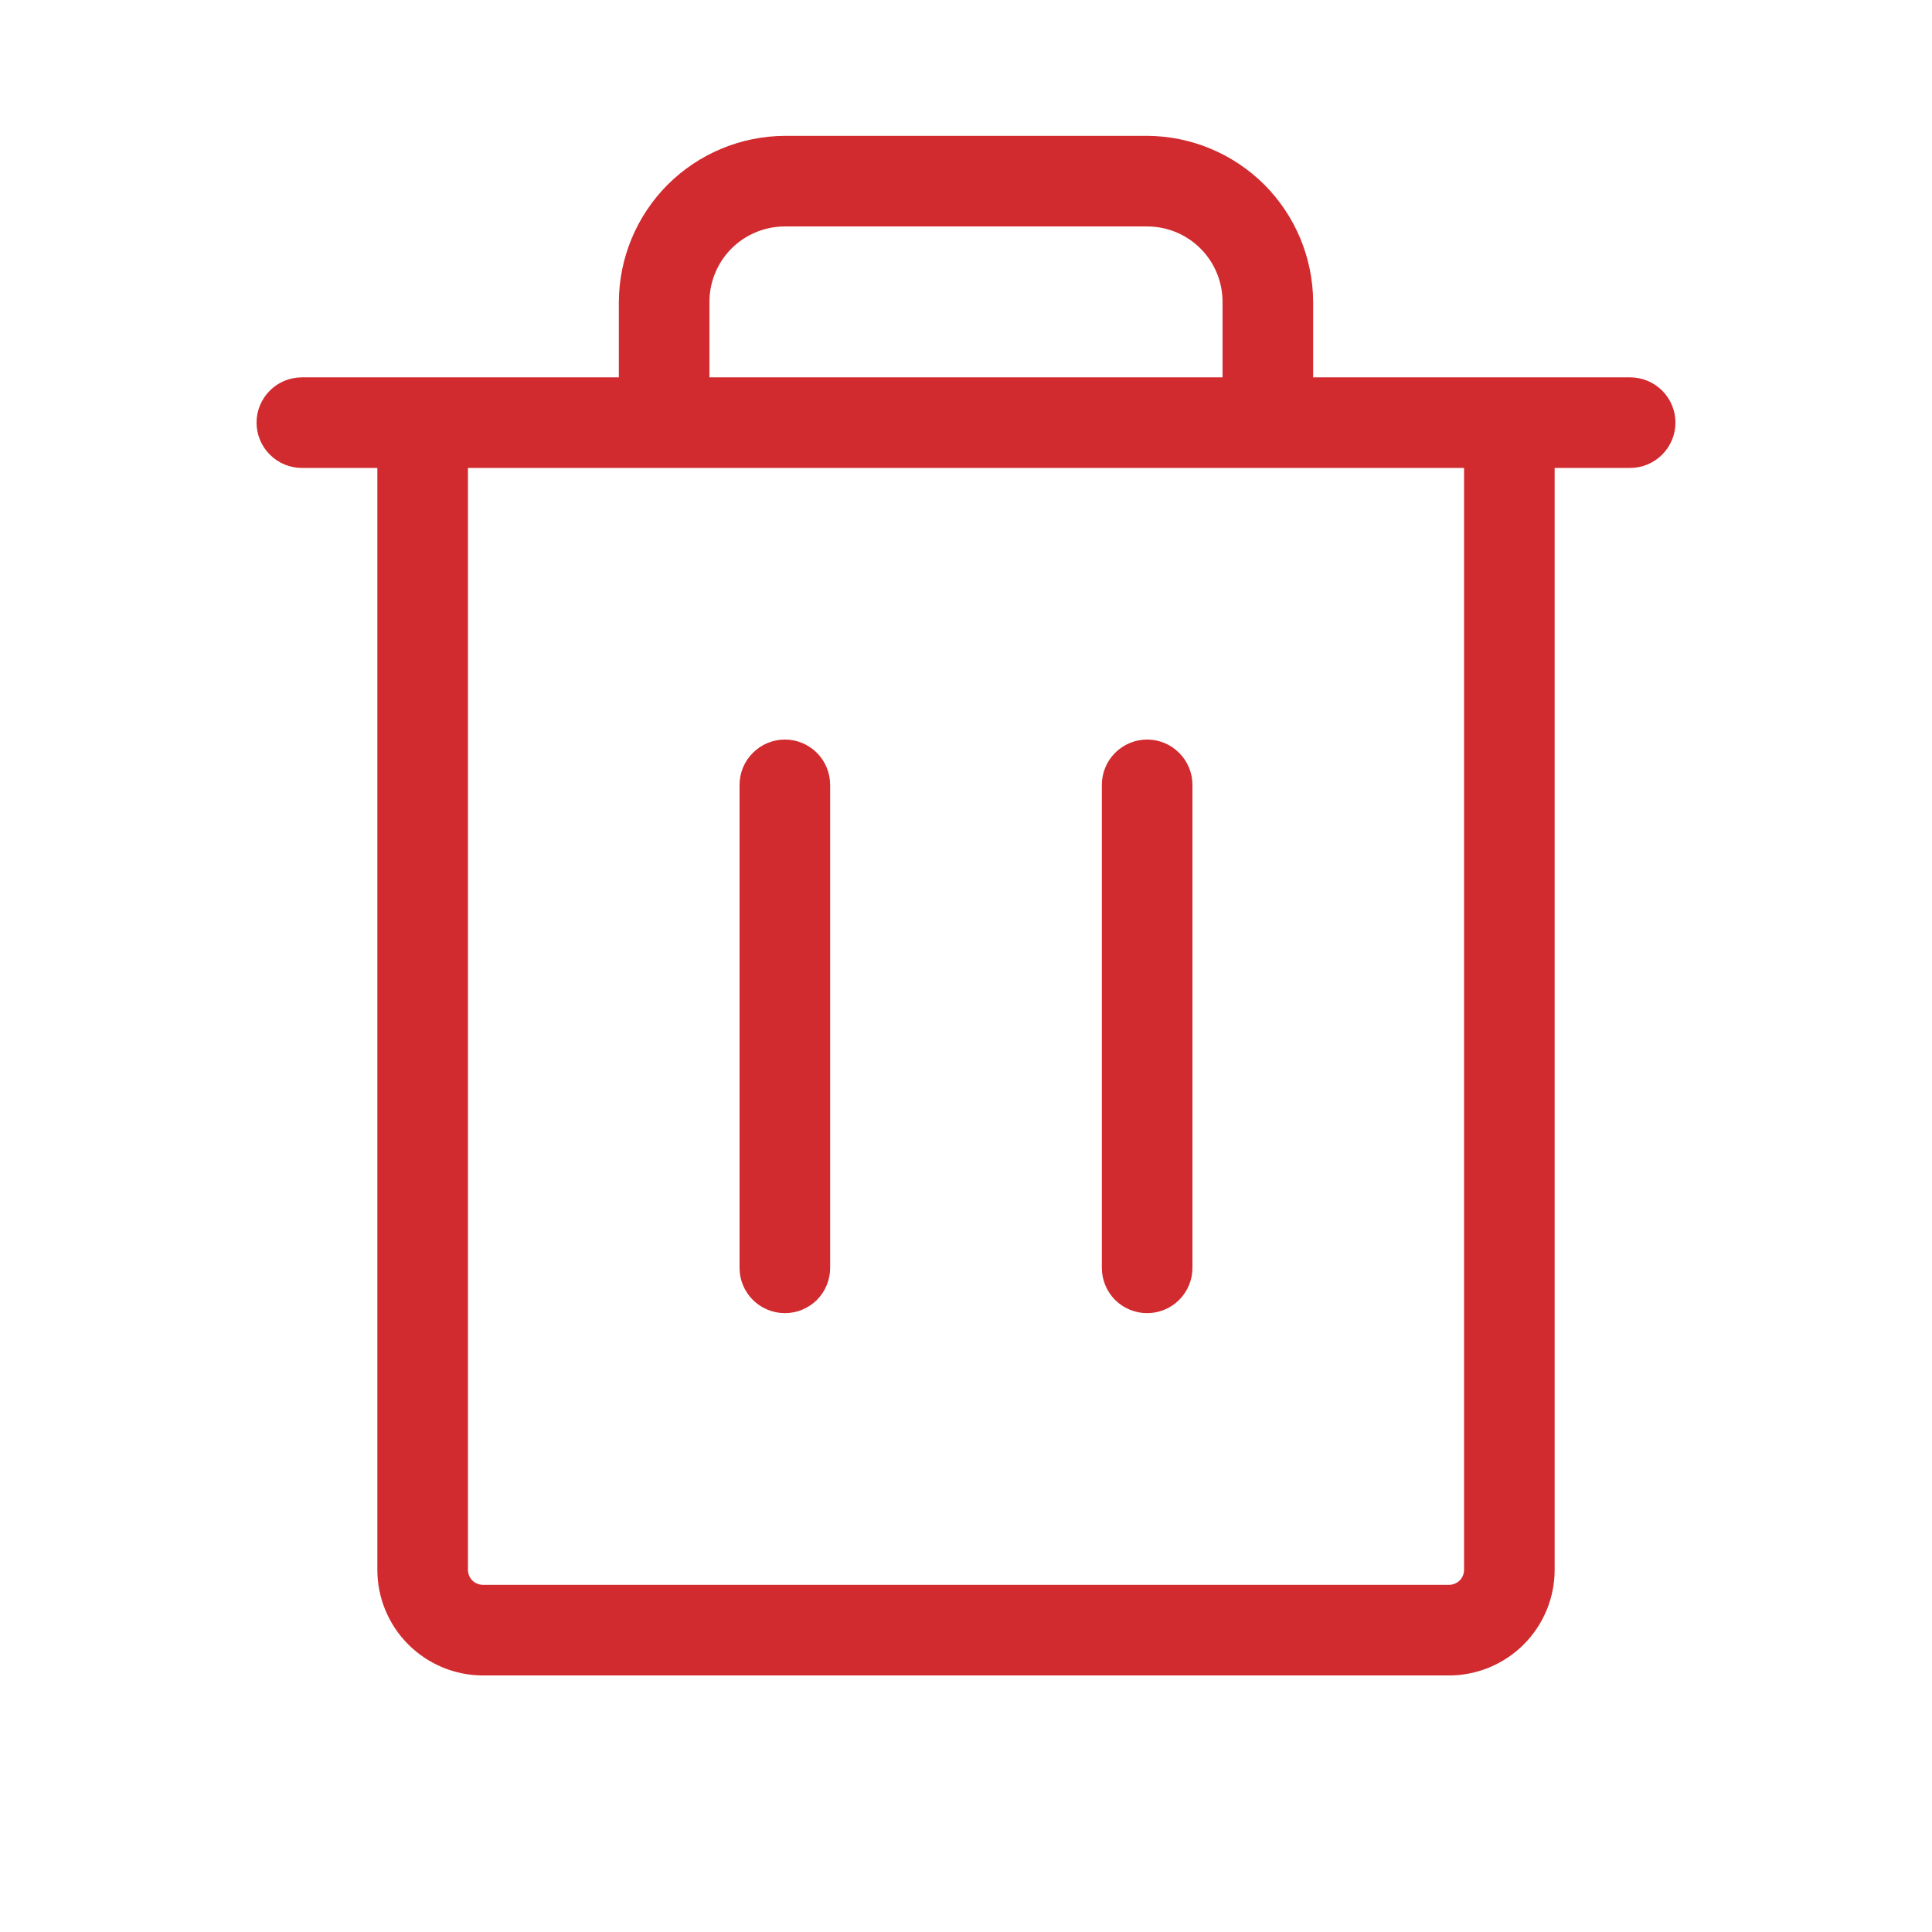 <svg width="19" height="19" viewBox="0 0 19 19" fill="none" xmlns="http://www.w3.org/2000/svg">
<path d="M16.031 3.711H12.914V2.969C12.912 2.536 12.739 2.122 12.434 1.816C12.128 1.511 11.714 1.338 11.281 1.336H7.719C7.286 1.338 6.872 1.511 6.566 1.816C6.261 2.122 6.088 2.536 6.086 2.969V3.711H2.969C2.851 3.711 2.737 3.758 2.654 3.841C2.57 3.925 2.523 4.038 2.523 4.156C2.523 4.274 2.57 4.388 2.654 4.471C2.737 4.555 2.851 4.602 2.969 4.602H3.711V15.438C3.711 15.713 3.82 15.977 4.015 16.172C4.21 16.367 4.474 16.477 4.75 16.477H14.25C14.526 16.477 14.79 16.367 14.985 16.172C15.18 15.977 15.289 15.713 15.289 15.438V4.602H16.031C16.149 4.602 16.263 4.555 16.346 4.471C16.43 4.388 16.477 4.274 16.477 4.156C16.477 4.038 16.43 3.925 16.346 3.841C16.263 3.758 16.149 3.711 16.031 3.711ZM6.977 2.969C6.977 2.772 7.055 2.583 7.194 2.444C7.333 2.305 7.522 2.227 7.719 2.227H11.281C11.478 2.227 11.667 2.305 11.806 2.444C11.945 2.583 12.023 2.772 12.023 2.969V3.711H6.977V2.969ZM14.398 15.438C14.398 15.477 14.383 15.515 14.355 15.543C14.327 15.57 14.289 15.586 14.25 15.586H4.75C4.711 15.586 4.673 15.57 4.645 15.543C4.617 15.515 4.602 15.477 4.602 15.438V4.602H14.398V15.438ZM8.164 7.719V12.469C8.164 12.587 8.117 12.7 8.034 12.784C7.95 12.867 7.837 12.914 7.719 12.914C7.601 12.914 7.487 12.867 7.404 12.784C7.32 12.7 7.273 12.587 7.273 12.469V7.719C7.273 7.601 7.32 7.487 7.404 7.404C7.487 7.32 7.601 7.273 7.719 7.273C7.837 7.273 7.95 7.32 8.034 7.404C8.117 7.487 8.164 7.601 8.164 7.719ZM11.727 7.719V12.469C11.727 12.587 11.68 12.7 11.596 12.784C11.513 12.867 11.399 12.914 11.281 12.914C11.163 12.914 11.05 12.867 10.966 12.784C10.883 12.7 10.836 12.587 10.836 12.469V7.719C10.836 7.601 10.883 7.487 10.966 7.404C11.05 7.32 11.163 7.273 11.281 7.273C11.399 7.273 11.513 7.32 11.596 7.404C11.68 7.487 11.727 7.601 11.727 7.719Z" fill="#D12B2F"/>
</svg>
